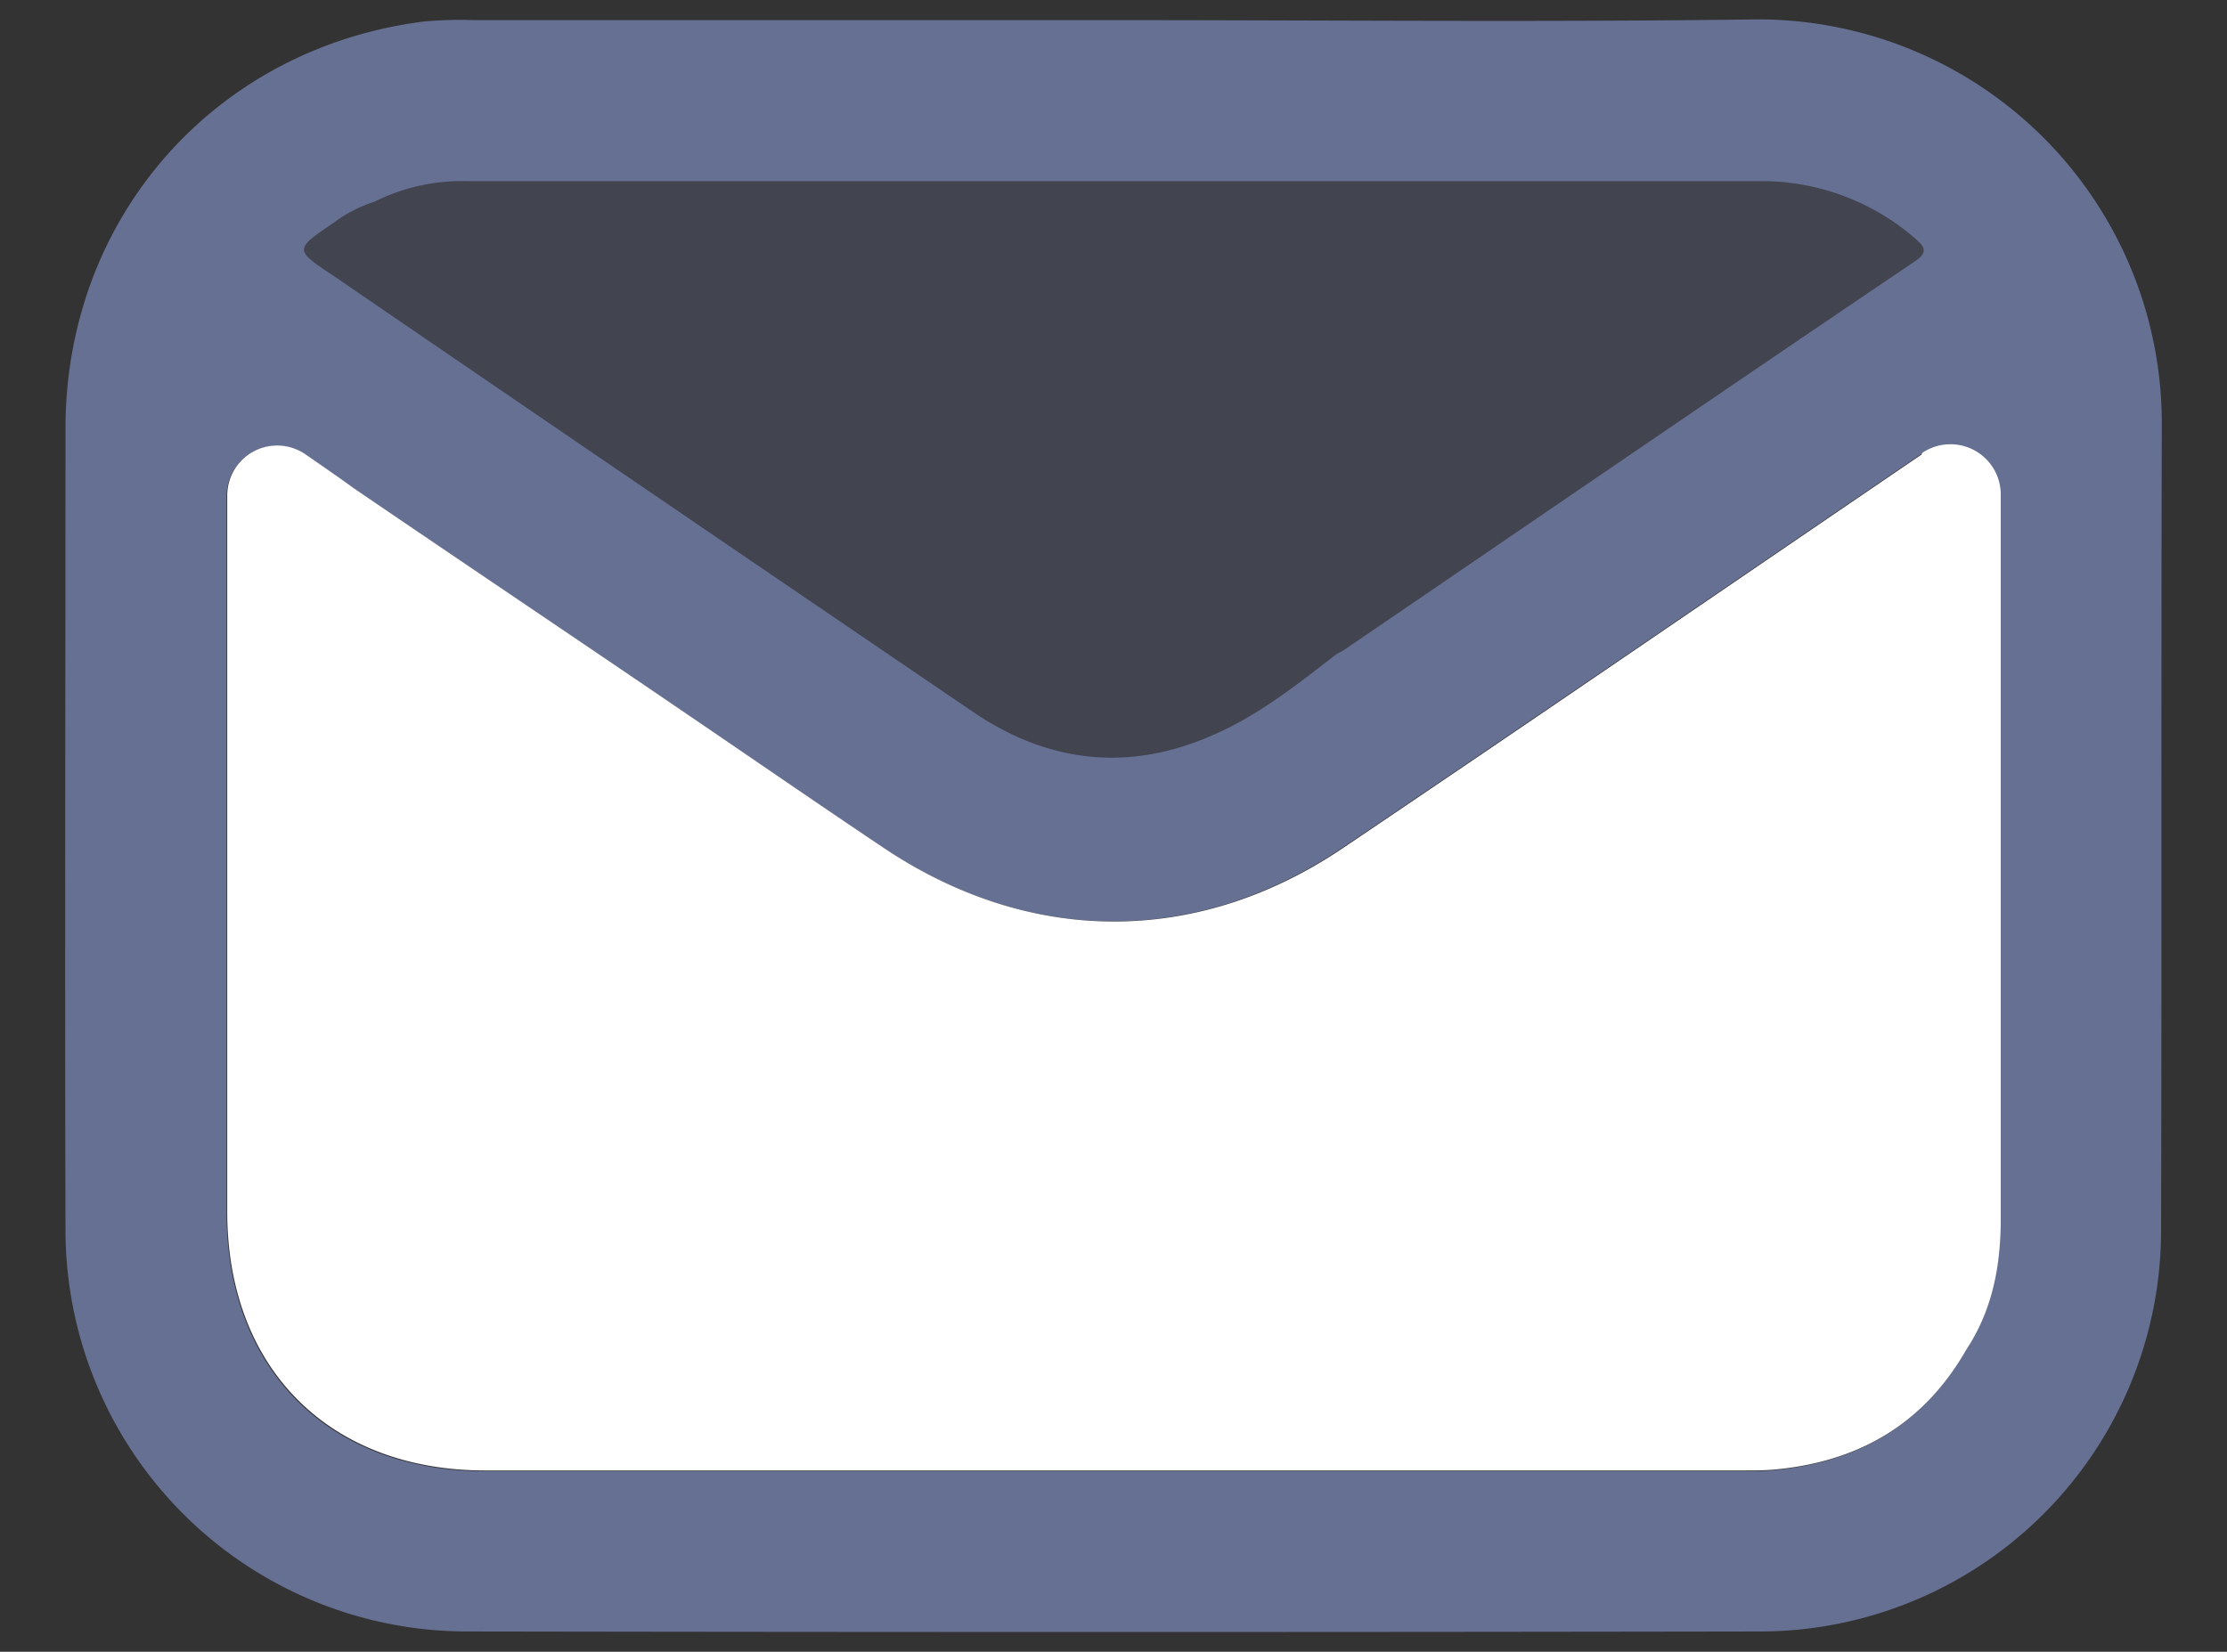 <svg id="Layer_1" data-name="Layer 1" xmlns="http://www.w3.org/2000/svg" viewBox="0 0 309.78 229.82"><rect x="0" y="0" width="309.78" height="229.82" fill="#333333" stroke="none"/><path d="M300.71,59a56.18,56.18,0,0,0-56.5-56.3c-29.8.4-59.6.1-89.3.1h-89a54.57,54.57,0,0,0-7,.2c-29,3.7-49.7,27.2-49.8,56.4,0,37.1-.1,74.3,0,111.4A55.89,55.89,0,0,0,65.41,227q89.55.15,179,0a55.83,55.83,0,0,0,56.2-56.3C300.71,133.53,300.61,96.33,300.71,59ZM46.41,31a18.63,18.63,0,0,1,5.6-2.9,27.27,27.27,0,0,1,12.8-2.9h180.3a32.57,32.57,0,0,1,21.2,7.9c1.4,1.2,2,2,0,3.3-26.5,17.9-52.9,36-79.3,54-.4.3-.8.4-1.2.69h0c-5.3,4.1-10.7,8.4-16.9,11.1-11.6,5.2-22.9,4.1-33.5-3.1q-44.55-30.28-89-60.7C40.91,34.73,40.91,34.73,46.41,31Zm231.8,138.59c0,6.5-1.1,12.7-4.8,18.31-6,10.5-15.2,15.69-27,16.69-1.4.11-2.8.11-4.2.11H67.41c-21.7,0-35.9-14.2-35.9-36V69a7,7,0,0,1,11-5.7c2.2,1.6,4.4,3.1,6.6,4.6,15.4,10.5,30.9,20.9,46.3,31.4,9.1,6.2,18.1,12.4,27.2,18.5,20.3,13.7,43.6,13.9,63.9.3,27-18.2,53.8-36.6,80.7-54.9h0a7,7,0,0,1,11,5.8Z" fill="#667093"/><path d="M267.41,63a7,7,0,0,1,10.9,5.7v100.8c0,6.5-1.1,12.7-4.8,18.3-6,10.5-15.2,15.7-27,16.7-1.4.1-2.8.1-4.2.1H67.51c-21.7,0-35.9-14.2-35.9-36V68.93a6.94,6.94,0,0,1,10.9-5.7c2.3,1.6,4.5,3.1,6.7,4.7,15.4,10.5,30.9,20.9,46.3,31.4,9.1,6.19,18.1,12.4,27.2,18.5,20.3,13.7,43.6,13.9,63.9.3,27-18.2,53.8-36.6,80.7-54.9C267.31,63.13,267.31,63.13,267.41,63Z" fill="#fff"/><path d="M269.21,35.83c-1.4.8-10.6,7-24.1,16.3l-58.7,41.2a2.62,2.62,0,0,1-.5.3c-2.4,1.7-9.3,6.7-16.7,9.7-3.2,1.19-9.5,3.8-17.1,3.19a35.91,35.91,0,0,1-17.3-6.4q-45.75-31.2-91.4-62.3c-5.6-3.8-5.6-3.8,0-7.6a20.45,20.45,0,0,1,5.7-2.9,27.5,27.5,0,0,1,13.2-3h185.2c8.2,0,15.4,2.9,23.2,10.11C271.11,34.73,269.51,35.63,269.21,35.83Z" fill="#667093" opacity="0.3" style="isolation:isolate"/></svg>